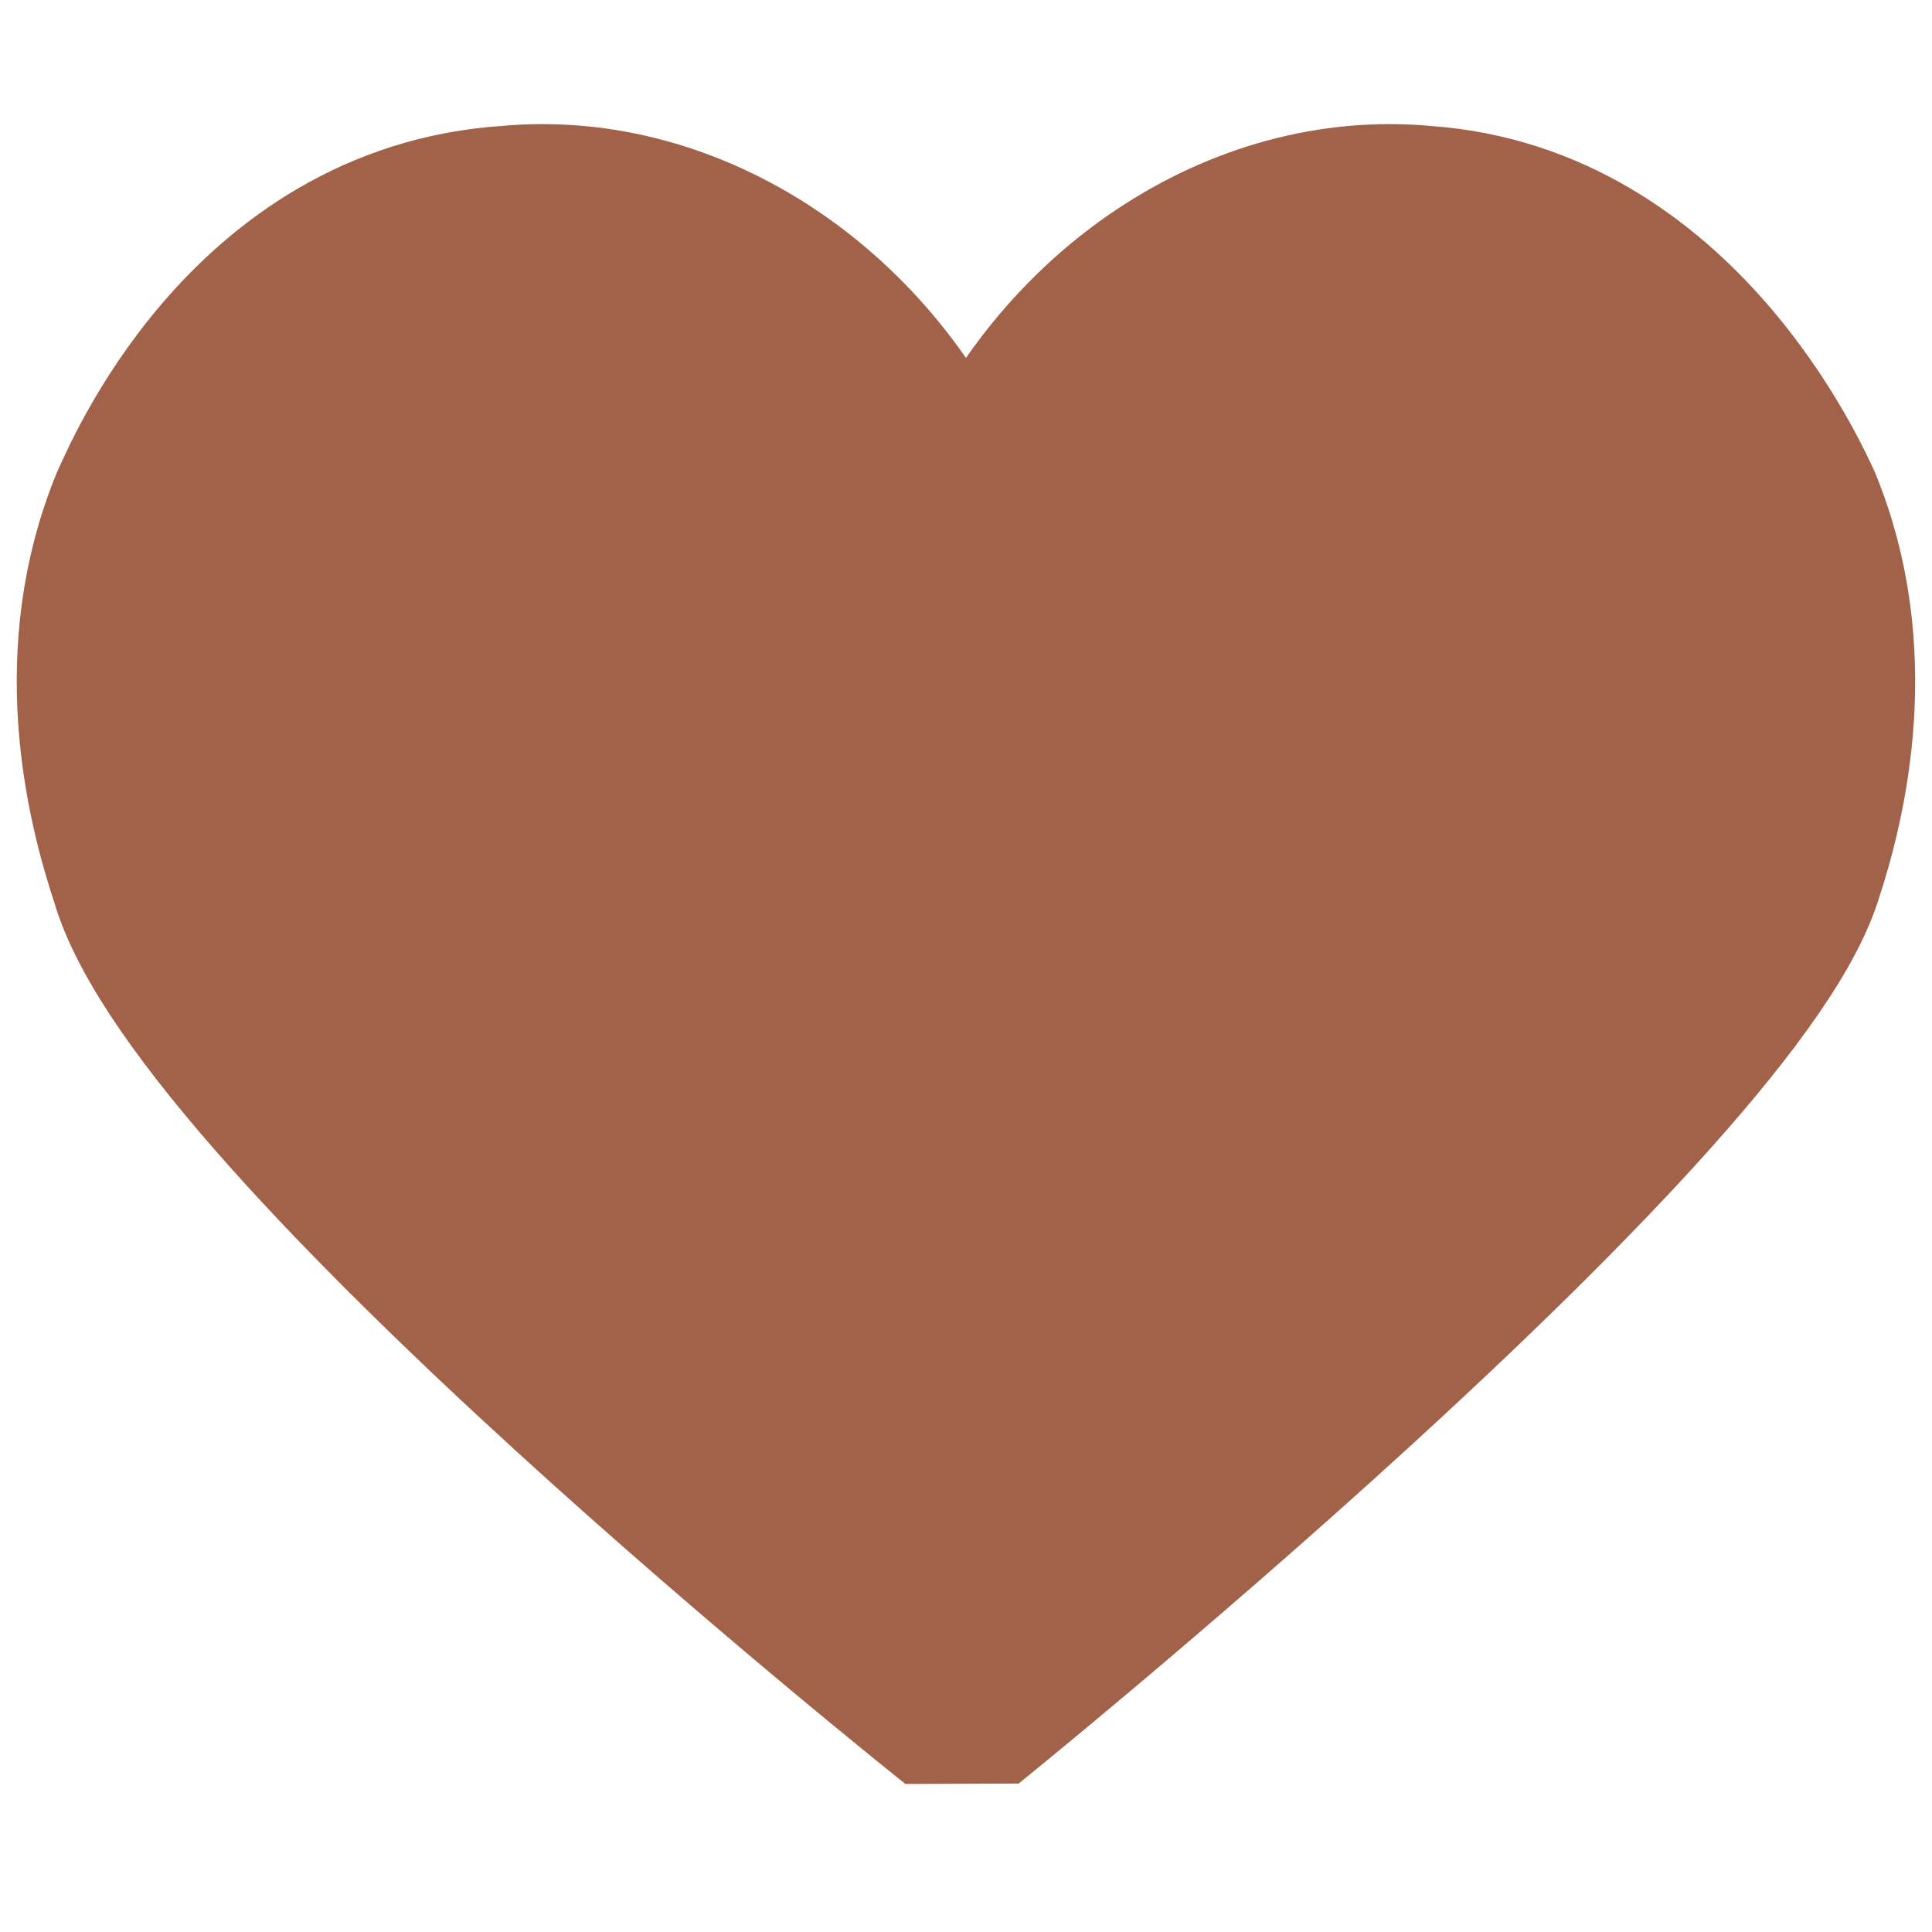 <svg width="16" height="16" fill="none" xmlns="http://www.w3.org/2000/svg"><path d="M1.164 7.245c-.212-.637-.496-1.841 0-3.045.071-.142.921-2.267 3.046-2.409 1.488-.141 2.975.85 3.613 2.409h.354c.637-1.559 2.125-2.55 3.613-2.409 2.054.142 2.975 2.267 3.045 2.409.496 1.204.213 2.408 0 3.045-.637 1.913-6.87 6.942-6.87 6.942S1.73 9.23 1.164 7.245z" fill="#A2624A" stroke="#A2624A" stroke-width="1.5" stroke-miterlimit="10" stroke-linejoin="bevel"/></svg>